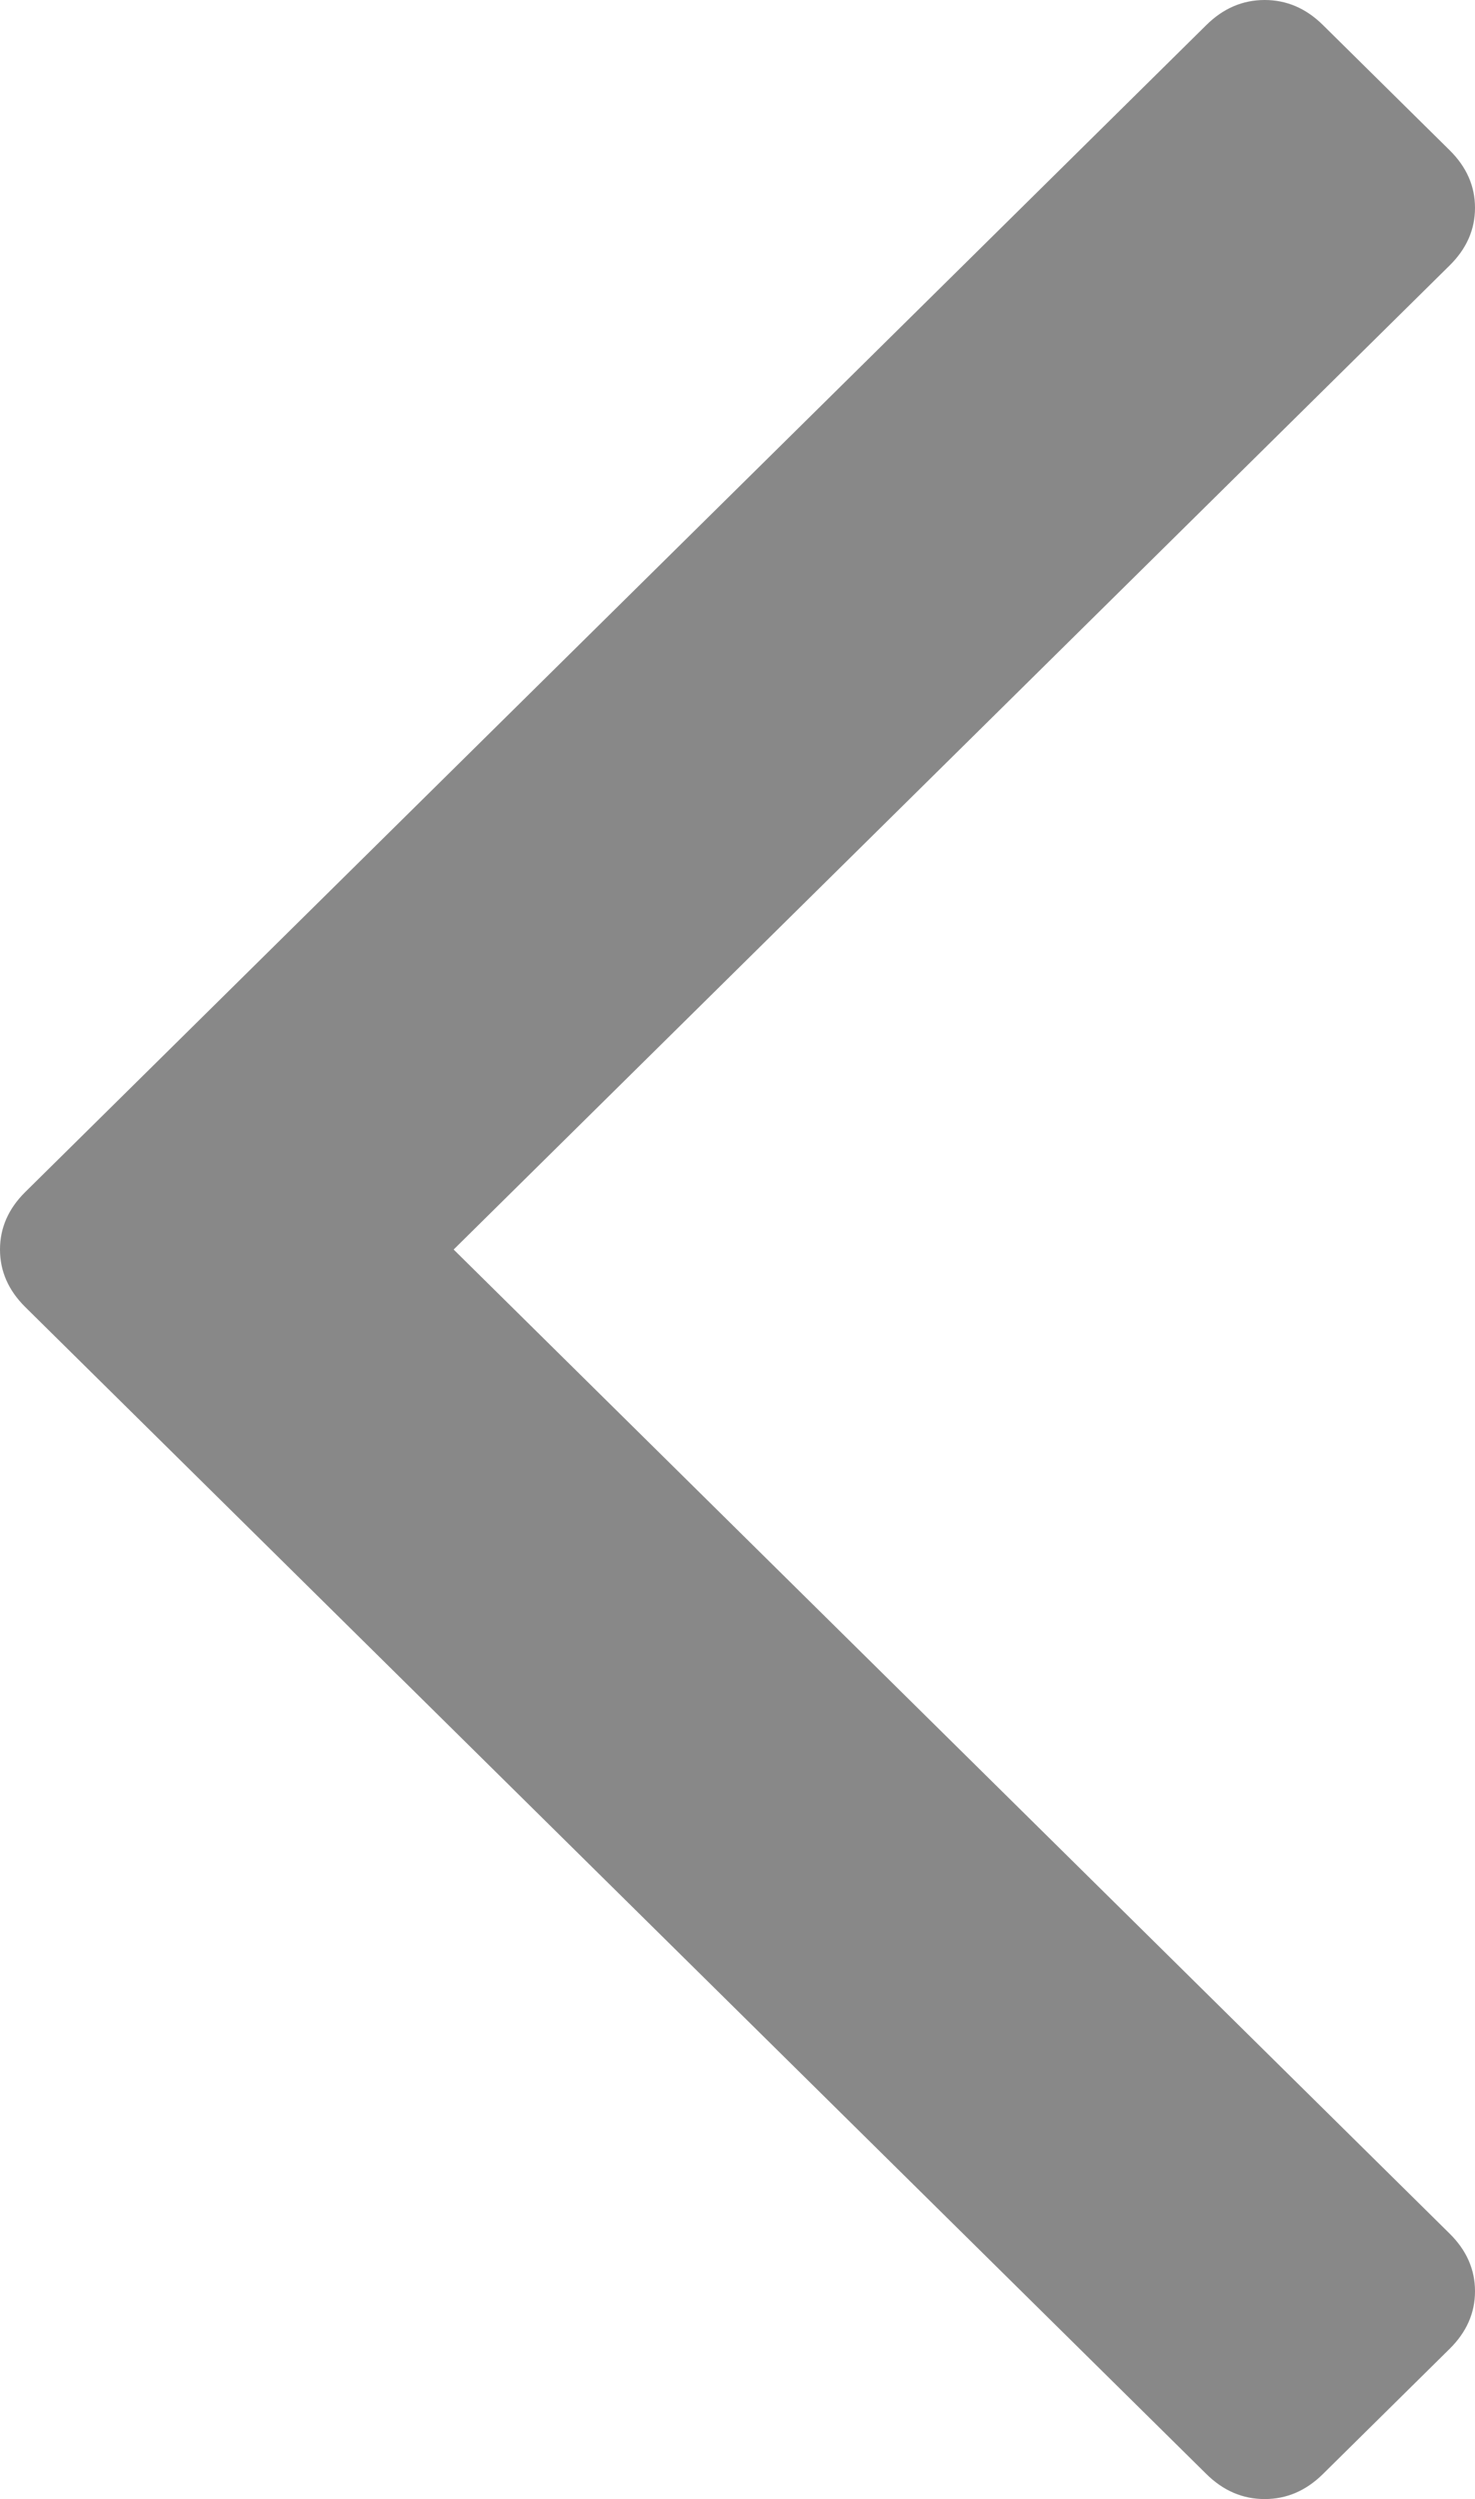 ﻿<?xml version="1.0" encoding="utf-8"?>
<svg version="1.1" xmlns:xlink="http://www.w3.org/1999/xlink" width="72px" height="122px" xmlns="http://www.w3.org/2000/svg">
  <g transform="matrix(1 0 0 1 -77 -338 )">
    <path d="M 70.763 7.335  C 71.588 8.15  72 9.087  72 10.146  C 72 11.206  71.588 12.143  70.763 12.958  L 22.144 61  L 70.763 109.042  C 71.588 109.857  72 110.794  72 111.854  C 72 112.913  71.588 113.85  70.763 114.665  L 64.577 120.778  C 63.753 121.593  62.804 122  61.732 122  C 60.66 122  59.711 121.593  58.887 120.778  L 1.237 63.812  C 0.412 62.997  0 62.059  0 61  C 0 59.941  0.412 59.003  1.237 58.188  L 58.887 1.222  C 59.711 0.407  60.66 0  61.732 0  C 62.804 0  63.753 0.407  64.577 1.222  L 70.763 7.335  Z " fill-rule="nonzero" fill="#010100" stroke="none" fill-opacity="0.467" transform="matrix(1 0 0 1 77 338 )" />
  </g>
</svg>